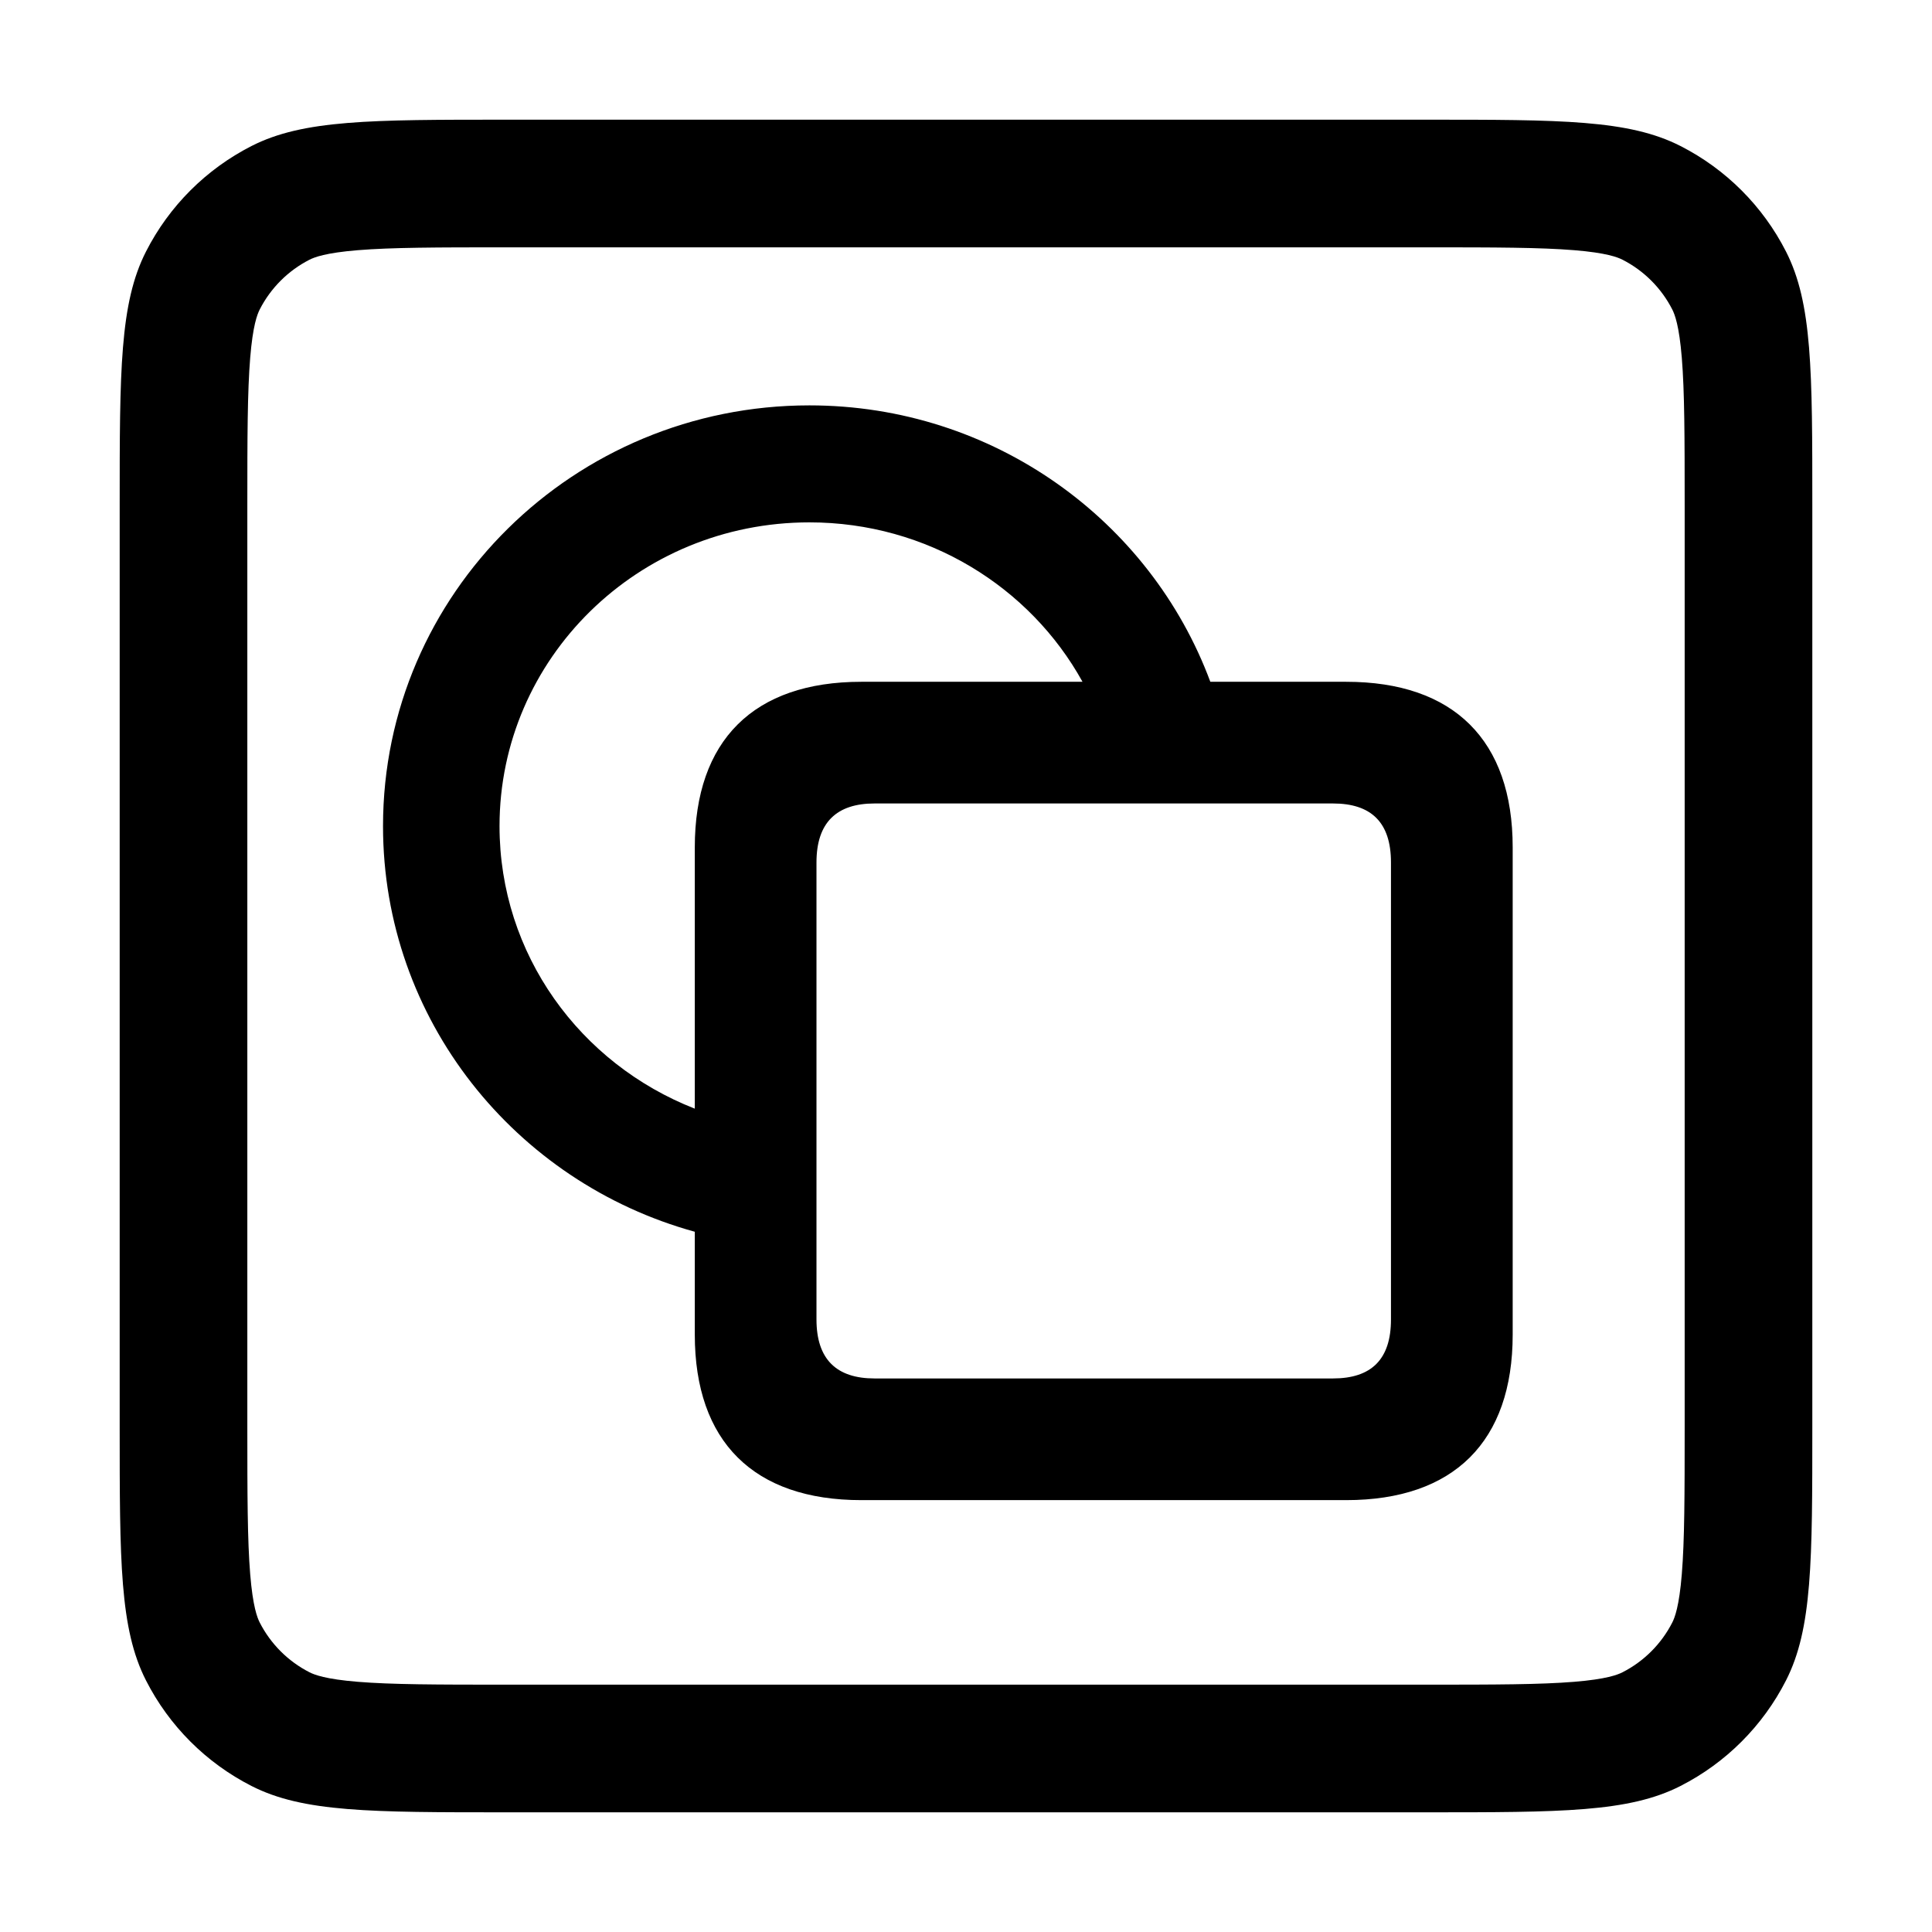 <svg width="56" height="56" viewBox="0 0 56 56" xmlns="http://www.w3.org/2000/svg">
<path fill-rule="evenodd" clip-rule="evenodd" d="M41.331 7.169H14.669C12.648 7.169 11.354 7.172 10.372 7.252C9.434 7.328 9.111 7.457 8.971 7.528C8.35 7.845 7.845 8.35 7.528 8.971C7.457 9.111 7.328 9.434 7.252 10.372C7.172 11.354 7.169 12.648 7.169 14.669V41.331C7.169 43.352 7.172 44.646 7.252 45.628C7.328 46.566 7.457 46.889 7.528 47.029C7.845 47.65 8.35 48.155 8.971 48.472C9.111 48.543 9.434 48.672 10.372 48.748C11.354 48.828 12.648 48.831 14.669 48.831H41.331C43.352 48.831 44.646 48.828 45.628 48.748C46.566 48.672 46.889 48.543 47.029 48.472C47.65 48.155 48.155 47.65 48.472 47.029C48.543 46.889 48.672 46.566 48.748 45.628C48.828 44.646 48.831 43.352 48.831 41.331V14.669C48.831 12.648 48.828 11.354 48.748 10.372C48.672 9.434 48.543 9.111 48.472 8.971C48.155 8.35 47.65 7.845 47.029 7.528C46.889 7.457 46.566 7.328 45.628 7.252C44.646 7.172 43.352 7.169 41.331 7.169ZM4.232 7.291C3.469 8.788 3.469 10.748 3.469 14.669V41.331C3.469 45.252 3.469 47.212 4.232 48.709C4.903 50.026 5.974 51.097 7.291 51.768C8.788 52.531 10.748 52.531 14.669 52.531H41.331C45.252 52.531 47.212 52.531 48.709 51.768C50.026 51.097 51.097 50.026 51.768 48.709C52.531 47.212 52.531 45.252 52.531 41.331V14.669C52.531 10.748 52.531 8.788 51.768 7.291C51.097 5.974 50.026 4.903 48.709 4.232C47.212 3.469 45.252 3.469 41.331 3.469H14.669C10.748 3.469 8.788 3.469 7.291 4.232C5.974 4.903 4.903 5.974 4.232 7.291Z" />
<path d="M11.102 23.945C11.102 29.551 14.93 34.268 20.139 35.703V38.684C20.139 41.787 21.848 43.482 24.965 43.482H39.02C42.137 43.482 43.846 41.787 43.846 38.684V24.561C43.846 21.457 42.137 19.762 39.02 19.762H35.082C33.346 15.086 28.793 11.75 23.461 11.75C16.639 11.75 11.102 17.205 11.102 23.945ZM14.479 23.945C14.479 19.092 18.484 15.141 23.461 15.141C26.879 15.141 29.859 17.014 31.377 19.762H24.965C21.848 19.762 20.139 21.457 20.139 24.561V32.135C16.816 30.836 14.479 27.664 14.479 23.945ZM25.348 39.955C24.254 39.955 23.666 39.408 23.666 38.246V24.998C23.666 23.836 24.254 23.289 25.348 23.289H38.637C39.744 23.289 40.318 23.836 40.318 24.998V38.246C40.318 39.408 39.744 39.955 38.637 39.955H25.348Z" />
</svg>
